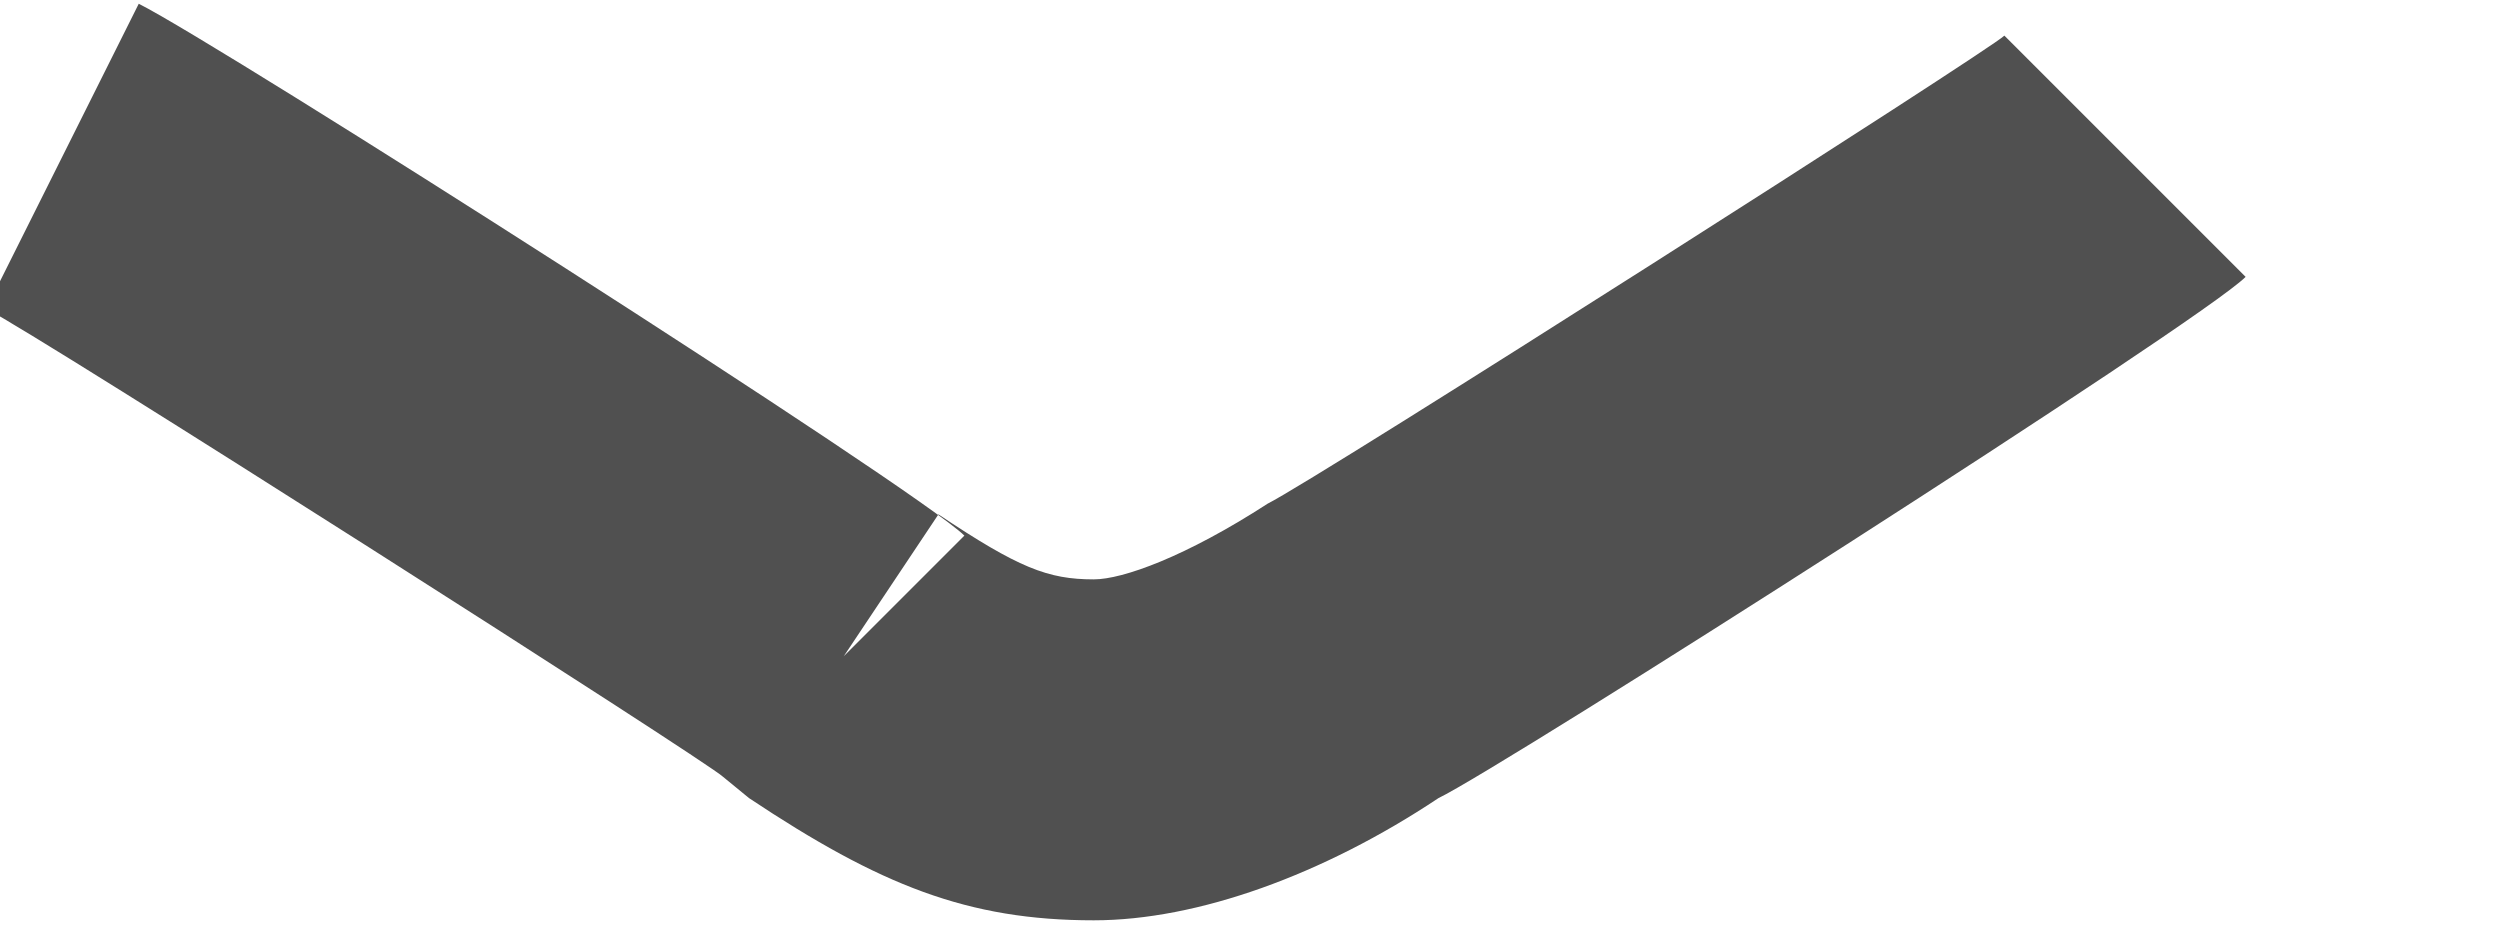 <?xml version="1.0" encoding="UTF-8" standalone="no"?>
<svg width="8px" height="3px" viewBox="0 0 8 3" version="1.1" xmlns="http://www.w3.org/2000/svg" xmlns:xlink="http://www.w3.org/1999/xlink" xmlns:sketch="http://www.bohemiancoding.com/sketch/ns">
    <!-- Generator: Sketch 3.1.1 (8761) - http://www.bohemiancoding.com/sketch -->
    <title>arrow-down</title>
    <desc>Created with Sketch.</desc>
    <defs></defs>
    <g id="Page-1" stroke="none" stroke-width="1" fill="none" fill-rule="evenodd" sketch:type="MSPage">
        <g id="registration" sketch:type="MSLayerGroup" transform="translate(-852, -311)" fill="#505050">
            <g transform="translate(208, 0)" id="arrow-down" sketch:type="MSShapeGroup">
                <path d="M646.314,313.486 L646.397,313.554 C646.816,313.833 647.097,313.945 647.5,313.945 C647.832,313.945 648.235,313.799 648.603,313.554 C648.807,313.456 651.041,312.031 651.186,311.886 L650.414,311.114 C650.371,311.158 648.223,312.528 648.056,312.612 C647.795,312.781 647.593,312.854 647.5,312.854 C647.353,312.854 647.259,312.817 647.003,312.646 L646.7,313.1 L647.086,312.714 C646.941,312.569 644.707,311.144 644.444,311.012 L643.956,311.988 C644.123,312.072 646.271,313.442 646.314,313.486 Z"></path>
            </g>
        </g>
    </g>
</svg>